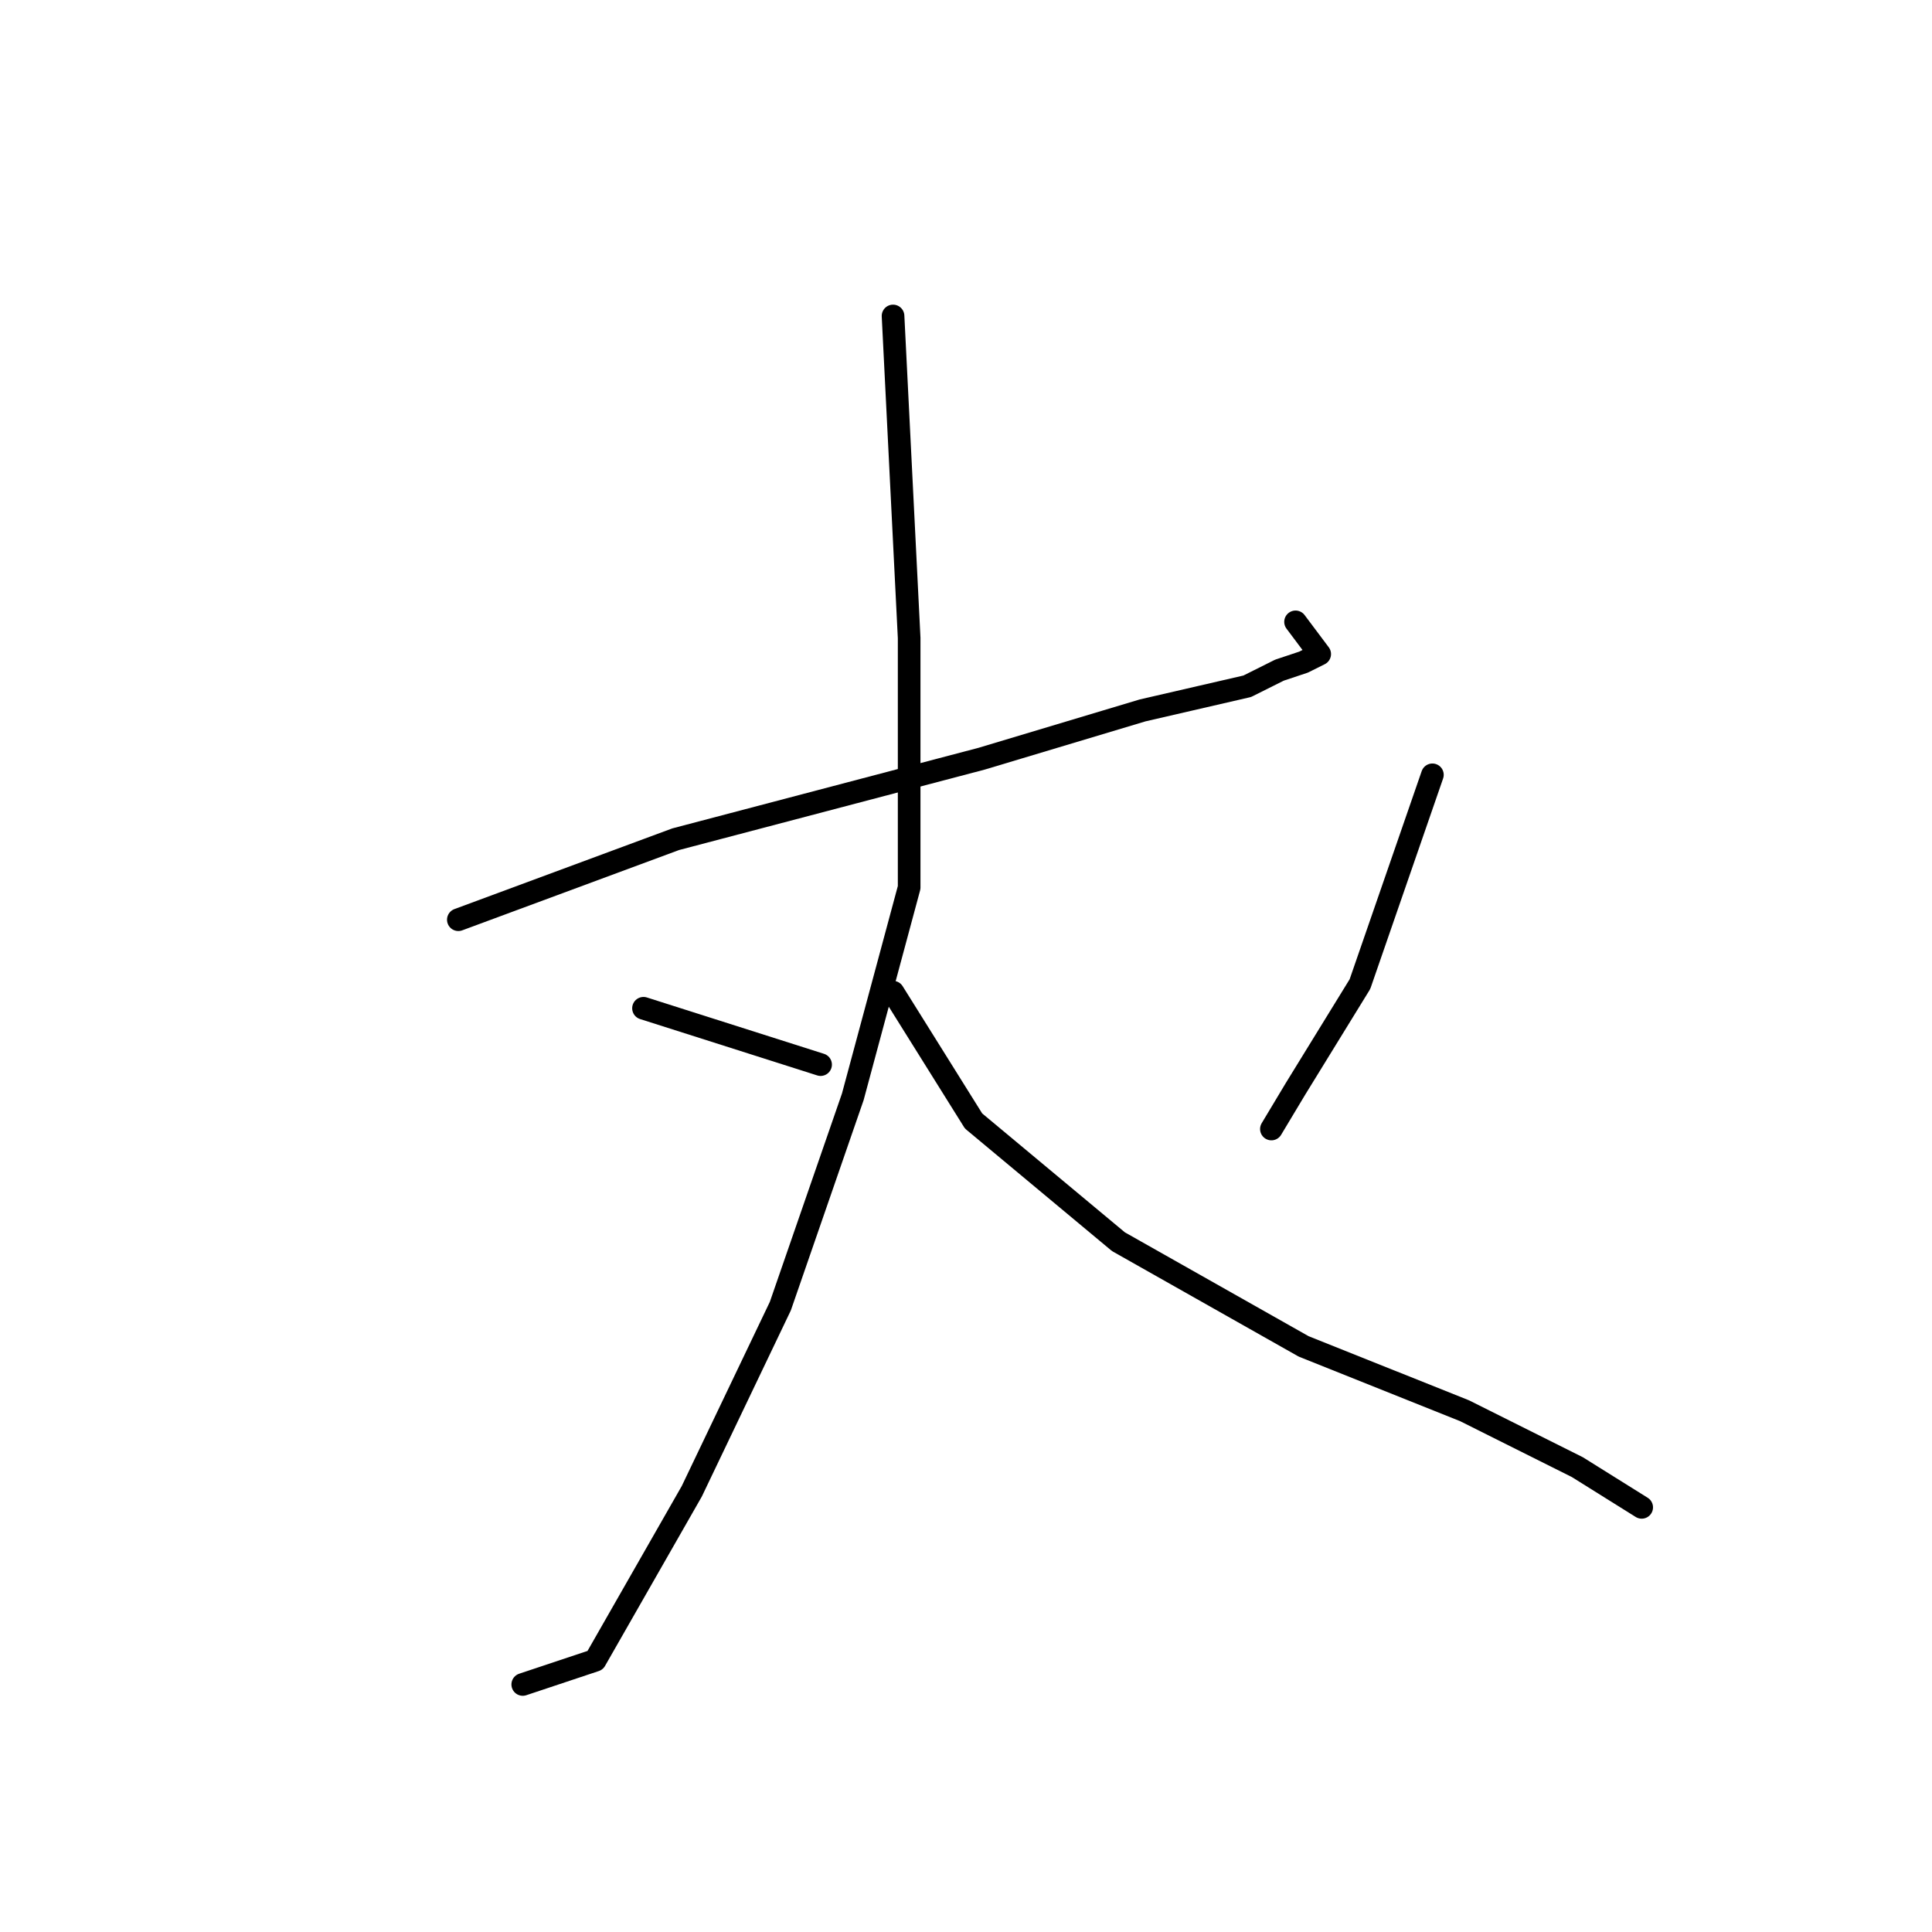 <?xml version="1.0" standalone="no"?>
    <svg width="256" height="256" xmlns="http://www.w3.org/2000/svg" version="1.1">
    <polyline stroke="black" stroke-width="3" stroke-linecap="round" fill="transparent" stroke-linejoin="round" points="60.733 121.867 89.533 111.2 130.067 100.533 151.4 94.133 165.267 90.933 169.533 88.8 172.733 87.733 174.867 86.667 171.667 82.4 171.667 82.4 " />
        <polyline stroke="black" stroke-width="3" stroke-linecap="round" fill="transparent" stroke-linejoin="round" points="118.333 41.867 120.467 84.533 120.467 117.6 113 145.333 103.4 173.067 91.667 197.6 78.867 220 69.267 223.2 69.267 223.2 " />
        <polyline stroke="black" stroke-width="3" stroke-linecap="round" fill="transparent" stroke-linejoin="round" points="118.333 131.467 129 148.533 148.2 164.533 172.733 178.4 194.067 186.933 209 194.4 217.533 199.733 217.533 199.733 " />
        <polyline stroke="black" stroke-width="3" stroke-linecap="round" fill="transparent" stroke-linejoin="round" points="85.267 133.6 108.733 141.067 108.733 141.067 " />
        <polyline stroke="black" stroke-width="3" stroke-linecap="round" fill="transparent" stroke-linejoin="round" points="189.8 102.667 180.2 130.4 171.667 144.267 168.467 149.6 168.467 149.6 " />
        </svg>